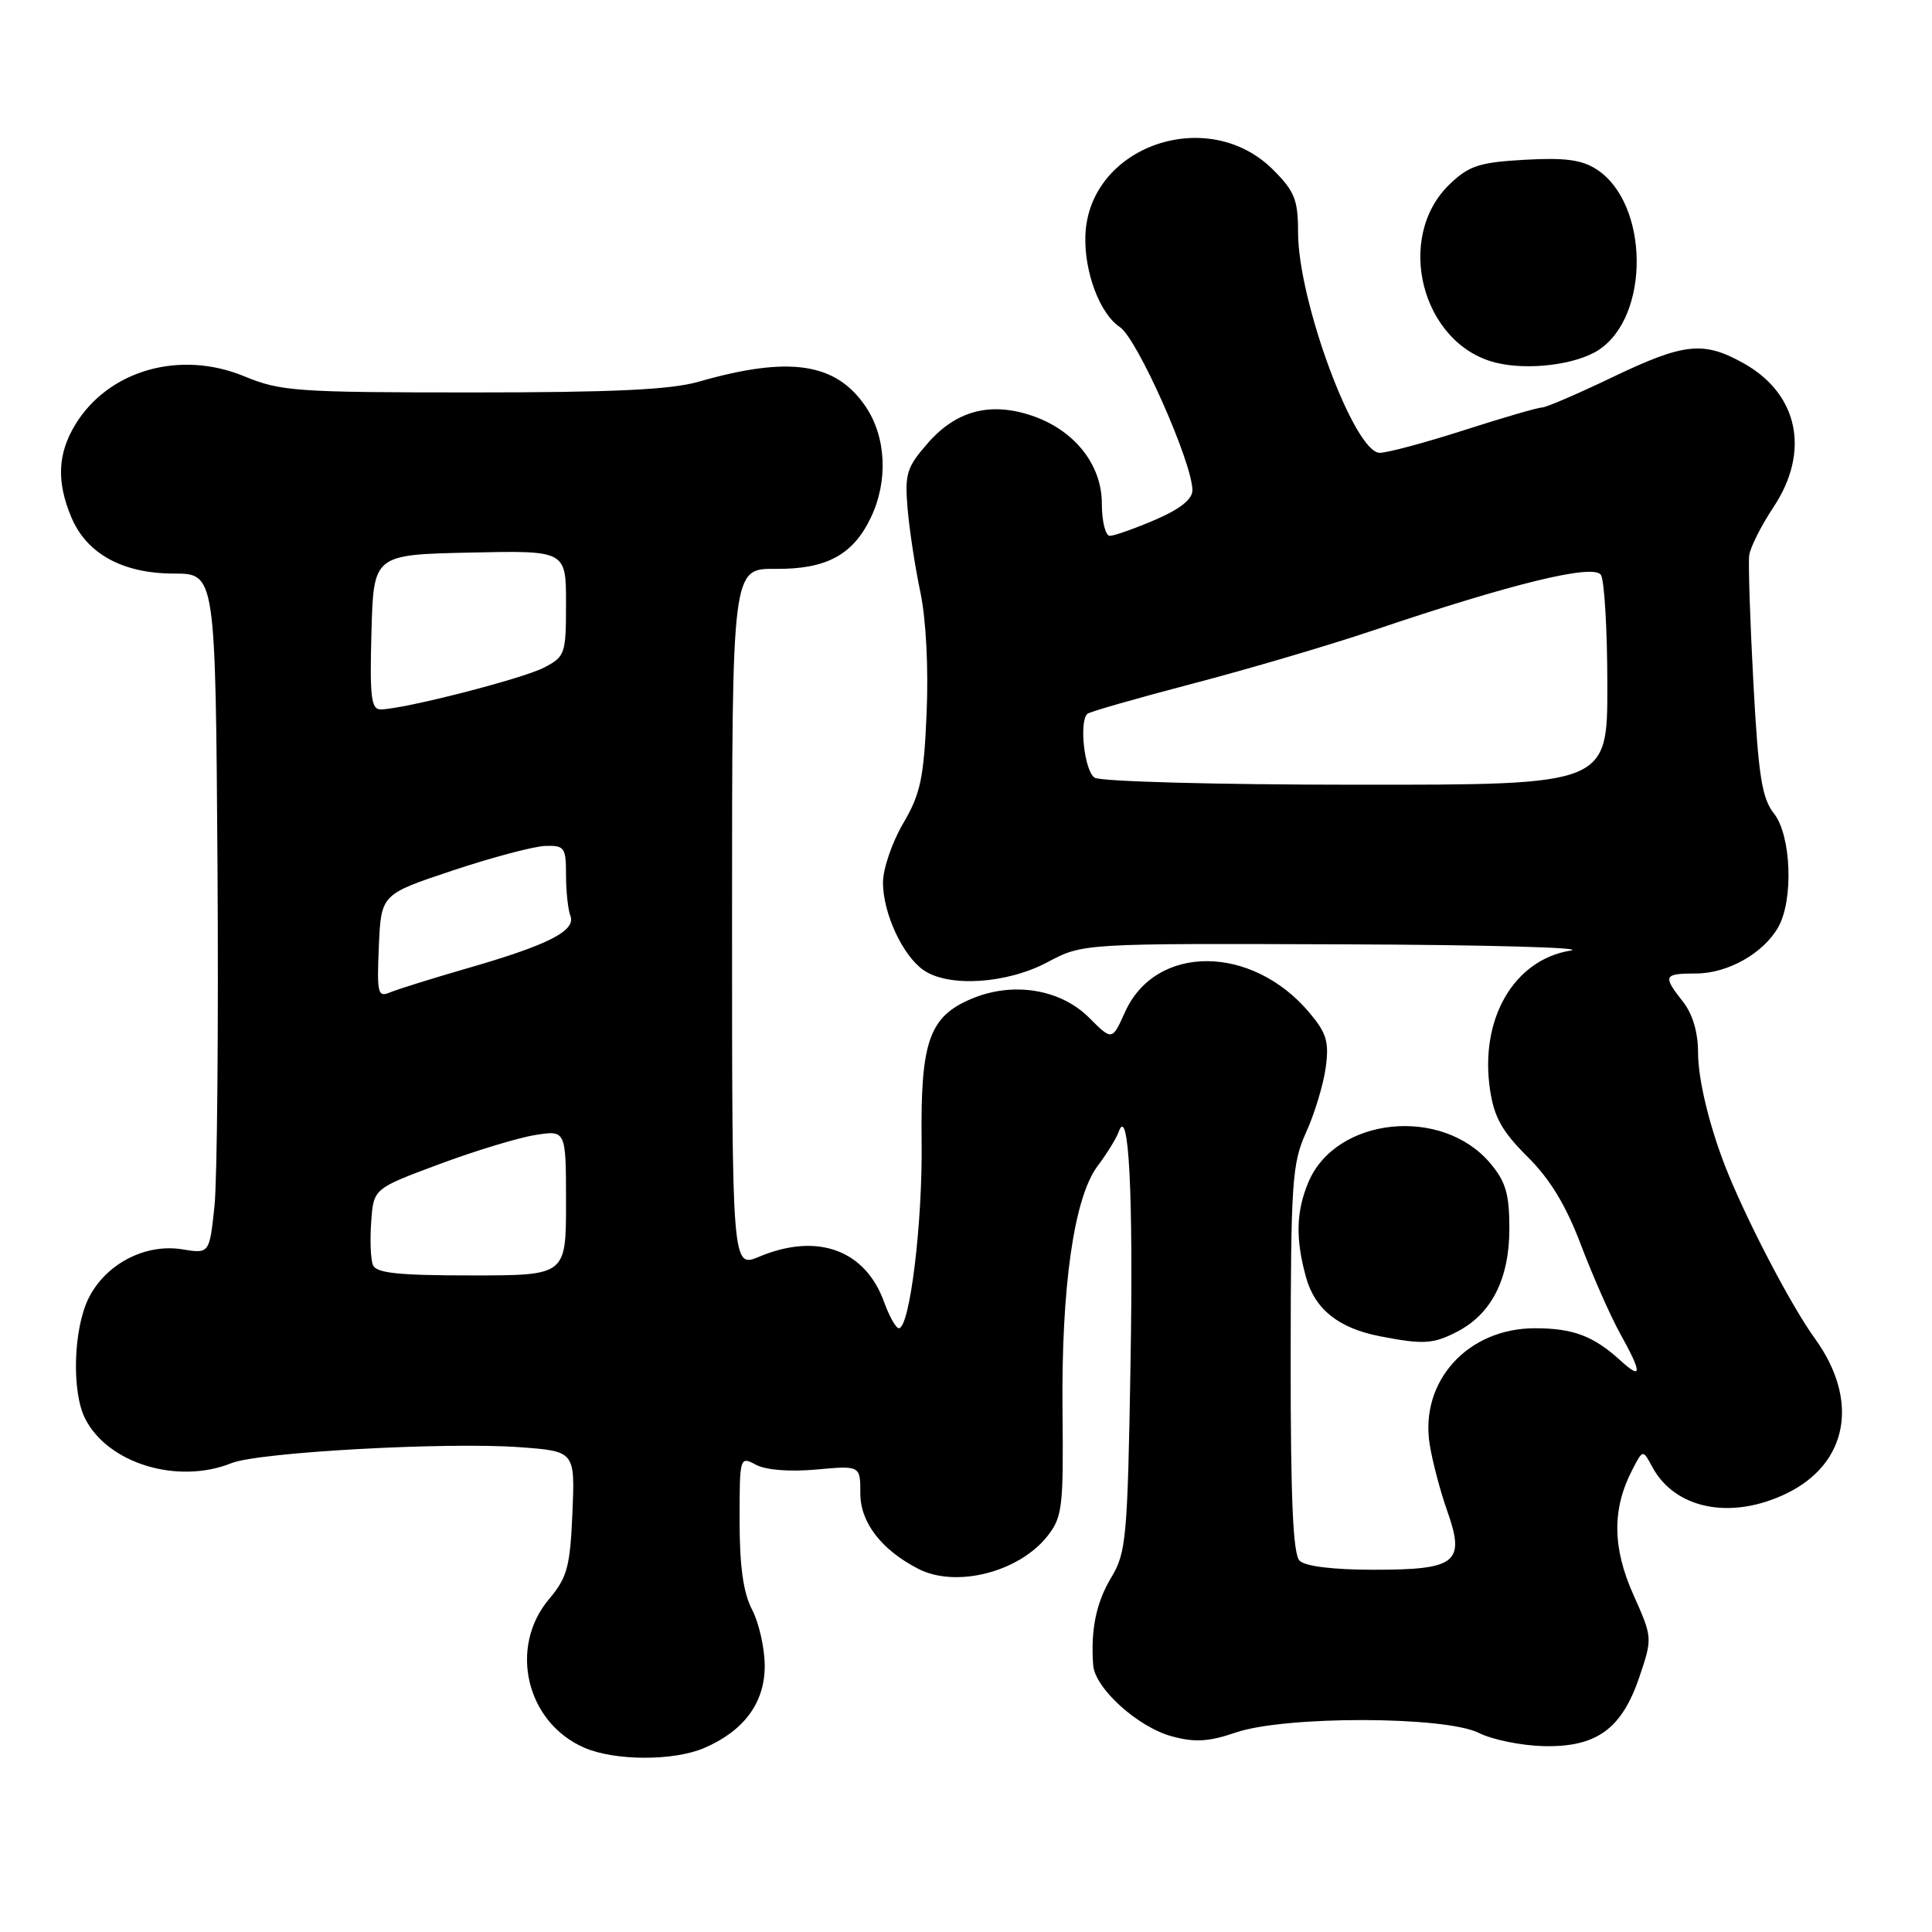 <?xml version="1.0" encoding="UTF-8" standalone="no"?>
<!DOCTYPE svg PUBLIC "-//W3C//DTD SVG 1.1//EN" "http://www.w3.org/Graphics/SVG/1.1/DTD/svg11.dtd" >
<svg xmlns="http://www.w3.org/2000/svg" xmlns:xlink="http://www.w3.org/1999/xlink" version="1.1" viewBox="0 0 256 256">
 <g >
 <path fill="currentColor"
d=" M 93.28 231.63 C 98.56 229.38 101.33 225.64 101.33 220.76 C 101.33 218.42 100.58 215.06 99.66 213.30 C 98.49 211.04 98.00 207.57 98.00 201.51 C 98.00 193.02 98.02 192.94 100.17 194.09 C 101.48 194.79 104.63 195.04 108.17 194.72 C 114.00 194.19 114.00 194.19 114.00 197.91 C 114.00 201.74 116.79 205.36 121.68 207.88 C 126.68 210.45 135.03 208.32 138.80 203.53 C 140.76 201.03 140.92 199.71 140.79 187.16 C 140.61 170.56 142.30 158.68 145.44 154.50 C 146.68 152.85 147.93 150.82 148.22 150.00 C 149.57 146.15 150.19 158.12 149.80 180.75 C 149.41 203.75 149.23 205.75 147.26 209.00 C 145.26 212.33 144.51 215.90 144.85 220.63 C 145.07 223.70 150.77 228.86 155.30 230.08 C 158.33 230.90 160.18 230.79 163.77 229.56 C 170.29 227.34 191.45 227.38 195.95 229.62 C 197.74 230.52 201.60 231.30 204.52 231.37 C 211.54 231.54 214.90 229.11 217.24 222.17 C 218.97 217.03 218.97 216.99 216.41 211.26 C 213.64 205.05 213.60 199.92 216.30 194.73 C 217.69 192.05 217.69 192.05 218.92 194.35 C 221.93 199.97 229.37 201.45 236.71 197.90 C 244.88 193.94 246.42 185.56 240.48 177.36 C 237.48 173.22 231.89 162.60 228.98 155.50 C 226.64 149.78 225.00 143.19 225.00 139.46 C 225.00 136.78 224.28 134.35 223.00 132.73 C 220.29 129.28 220.42 129.00 224.75 128.99 C 228.96 128.99 233.72 126.28 235.65 122.81 C 237.67 119.17 237.34 110.70 235.07 107.81 C 233.46 105.77 233.00 102.88 232.33 90.43 C 231.89 82.22 231.64 74.64 231.78 73.58 C 231.92 72.52 233.38 69.63 235.02 67.16 C 239.87 59.83 238.30 52.22 231.08 48.16 C 225.72 45.15 223.17 45.42 213.62 50.00 C 209.03 52.20 204.84 54.00 204.31 54.00 C 203.77 54.00 199.13 55.35 194.00 57.00 C 188.87 58.65 183.84 60.00 182.82 60.00 C 179.46 60.00 172.00 39.86 172.00 30.79 C 172.00 26.47 171.55 25.35 168.69 22.49 C 160.05 13.85 144.26 19.36 143.82 31.18 C 143.64 36.01 145.74 41.60 148.39 43.34 C 150.68 44.84 158.00 61.31 158.00 64.96 C 158.00 66.16 156.36 67.46 153.06 68.88 C 150.35 70.04 147.65 71.00 147.06 71.00 C 146.48 71.00 146.00 69.08 146.00 66.72 C 146.00 61.52 142.31 56.92 136.62 55.04 C 131.18 53.24 126.71 54.43 122.99 58.66 C 120.14 61.91 119.87 62.76 120.26 67.38 C 120.50 70.20 121.26 75.20 121.96 78.50 C 122.71 82.08 123.04 88.54 122.78 94.52 C 122.41 103.13 121.97 105.20 119.67 109.11 C 118.20 111.62 117.00 115.14 117.00 116.94 C 117.00 120.99 119.59 126.60 122.35 128.53 C 125.67 130.86 133.39 130.37 138.79 127.50 C 143.48 125.00 143.48 125.00 177.99 125.13 C 196.97 125.19 210.51 125.57 208.09 125.96 C 200.58 127.18 196.03 135.05 197.44 144.42 C 197.98 148.04 199.05 149.95 202.40 153.27 C 205.40 156.25 207.50 159.71 209.50 165.00 C 211.07 169.12 213.39 174.39 214.67 176.69 C 217.59 181.95 217.61 182.91 214.75 180.30 C 211.15 177.02 208.45 176.00 203.38 176.00 C 194.48 176.00 188.11 183.03 189.44 191.38 C 189.80 193.64 190.84 197.59 191.75 200.16 C 194.19 207.05 193.02 208.00 182.08 208.00 C 176.66 208.00 172.95 207.55 172.20 206.80 C 171.33 205.93 171.01 198.61 171.02 180.05 C 171.04 156.55 171.21 154.14 173.07 150.03 C 174.19 147.57 175.35 143.73 175.66 141.49 C 176.13 138.05 175.79 136.90 173.49 134.17 C 165.86 125.11 153.10 125.08 149.06 134.13 C 147.36 137.90 147.36 137.90 144.30 134.84 C 140.52 131.06 134.24 130.04 128.79 132.32 C 123.12 134.68 121.96 137.98 122.12 151.22 C 122.26 162.05 120.55 176.00 119.10 176.00 C 118.72 176.00 117.84 174.44 117.15 172.53 C 114.65 165.61 108.30 163.30 100.62 166.51 C 97.00 168.03 97.00 168.03 97.00 121.67 C 97.00 75.32 97.00 75.32 102.75 75.38 C 109.50 75.44 113.05 73.53 115.41 68.54 C 117.70 63.72 117.43 57.93 114.72 53.90 C 110.78 48.05 104.61 47.13 92.57 50.58 C 88.90 51.64 81.20 52.00 62.59 52.00 C 39.30 52.00 37.18 51.85 32.39 49.87 C 23.88 46.34 14.39 49.04 9.99 56.24 C 7.64 60.10 7.47 63.80 9.44 68.51 C 11.47 73.37 16.23 75.99 23.02 76.00 C 28.55 76.00 28.55 76.00 28.82 114.75 C 28.96 136.06 28.78 156.34 28.42 159.82 C 27.75 166.13 27.75 166.13 24.13 165.54 C 19.24 164.75 14.01 167.48 11.75 172.00 C 9.72 176.07 9.47 184.40 11.28 187.97 C 14.29 193.93 23.54 196.74 30.68 193.87 C 34.26 192.43 59.19 191.05 68.85 191.76 C 76.19 192.30 76.19 192.30 75.85 200.46 C 75.54 207.63 75.17 209.01 72.75 211.89 C 67.37 218.28 69.72 228.23 77.42 231.58 C 81.44 233.33 89.23 233.36 93.28 231.63 Z  M 193.09 176.45 C 197.64 174.10 199.99 169.46 200.00 162.83 C 200.00 158.21 199.53 156.59 197.47 154.14 C 191.06 146.53 176.98 148.01 173.36 156.67 C 171.73 160.57 171.65 164.18 173.06 169.26 C 174.23 173.49 177.37 175.99 182.84 177.06 C 188.60 178.18 189.90 178.10 193.09 176.45 Z  M 211.83 46.37 C 218.67 41.90 218.51 27.00 211.59 22.46 C 209.60 21.17 207.39 20.87 202.04 21.17 C 196.03 21.51 194.66 21.95 192.10 24.40 C 184.74 31.46 188.37 45.60 198.18 48.05 C 202.44 49.12 208.85 48.33 211.83 46.37 Z  M 49.41 167.61 C 49.11 166.85 49.01 164.26 49.19 161.86 C 49.50 157.50 49.50 157.50 58.15 154.28 C 62.91 152.50 68.65 150.76 70.90 150.40 C 75.00 149.74 75.00 149.74 75.00 159.37 C 75.00 169.00 75.00 169.00 62.47 169.00 C 52.71 169.00 49.82 168.69 49.41 167.61 Z  M 50.20 125.38 C 50.50 118.50 50.50 118.50 60.00 115.34 C 65.22 113.60 70.74 112.14 72.25 112.09 C 74.80 112.01 75.00 112.29 75.00 115.92 C 75.00 118.07 75.26 120.52 75.58 121.35 C 76.34 123.33 72.68 125.20 61.93 128.30 C 57.29 129.64 52.69 131.08 51.70 131.49 C 50.06 132.19 49.93 131.67 50.20 125.38 Z  M 145.05 103.05 C 143.71 102.21 142.96 95.70 144.07 94.59 C 144.33 94.33 150.61 92.53 158.02 90.59 C 165.44 88.65 176.18 85.48 181.90 83.55 C 200.32 77.32 211.18 74.67 212.13 76.18 C 212.59 76.91 212.98 83.46 212.98 90.75 C 213.00 104.00 213.00 104.00 179.75 103.98 C 161.33 103.98 145.85 103.56 145.05 103.05 Z  M 49.22 83.75 C 49.50 73.50 49.50 73.50 62.25 73.22 C 75.00 72.94 75.00 72.94 75.00 79.94 C 75.00 86.68 74.89 87.01 72.06 88.47 C 69.18 89.96 53.38 94.00 50.43 94.00 C 49.18 94.00 48.98 92.31 49.22 83.75 Z "/>
</g>
</svg>